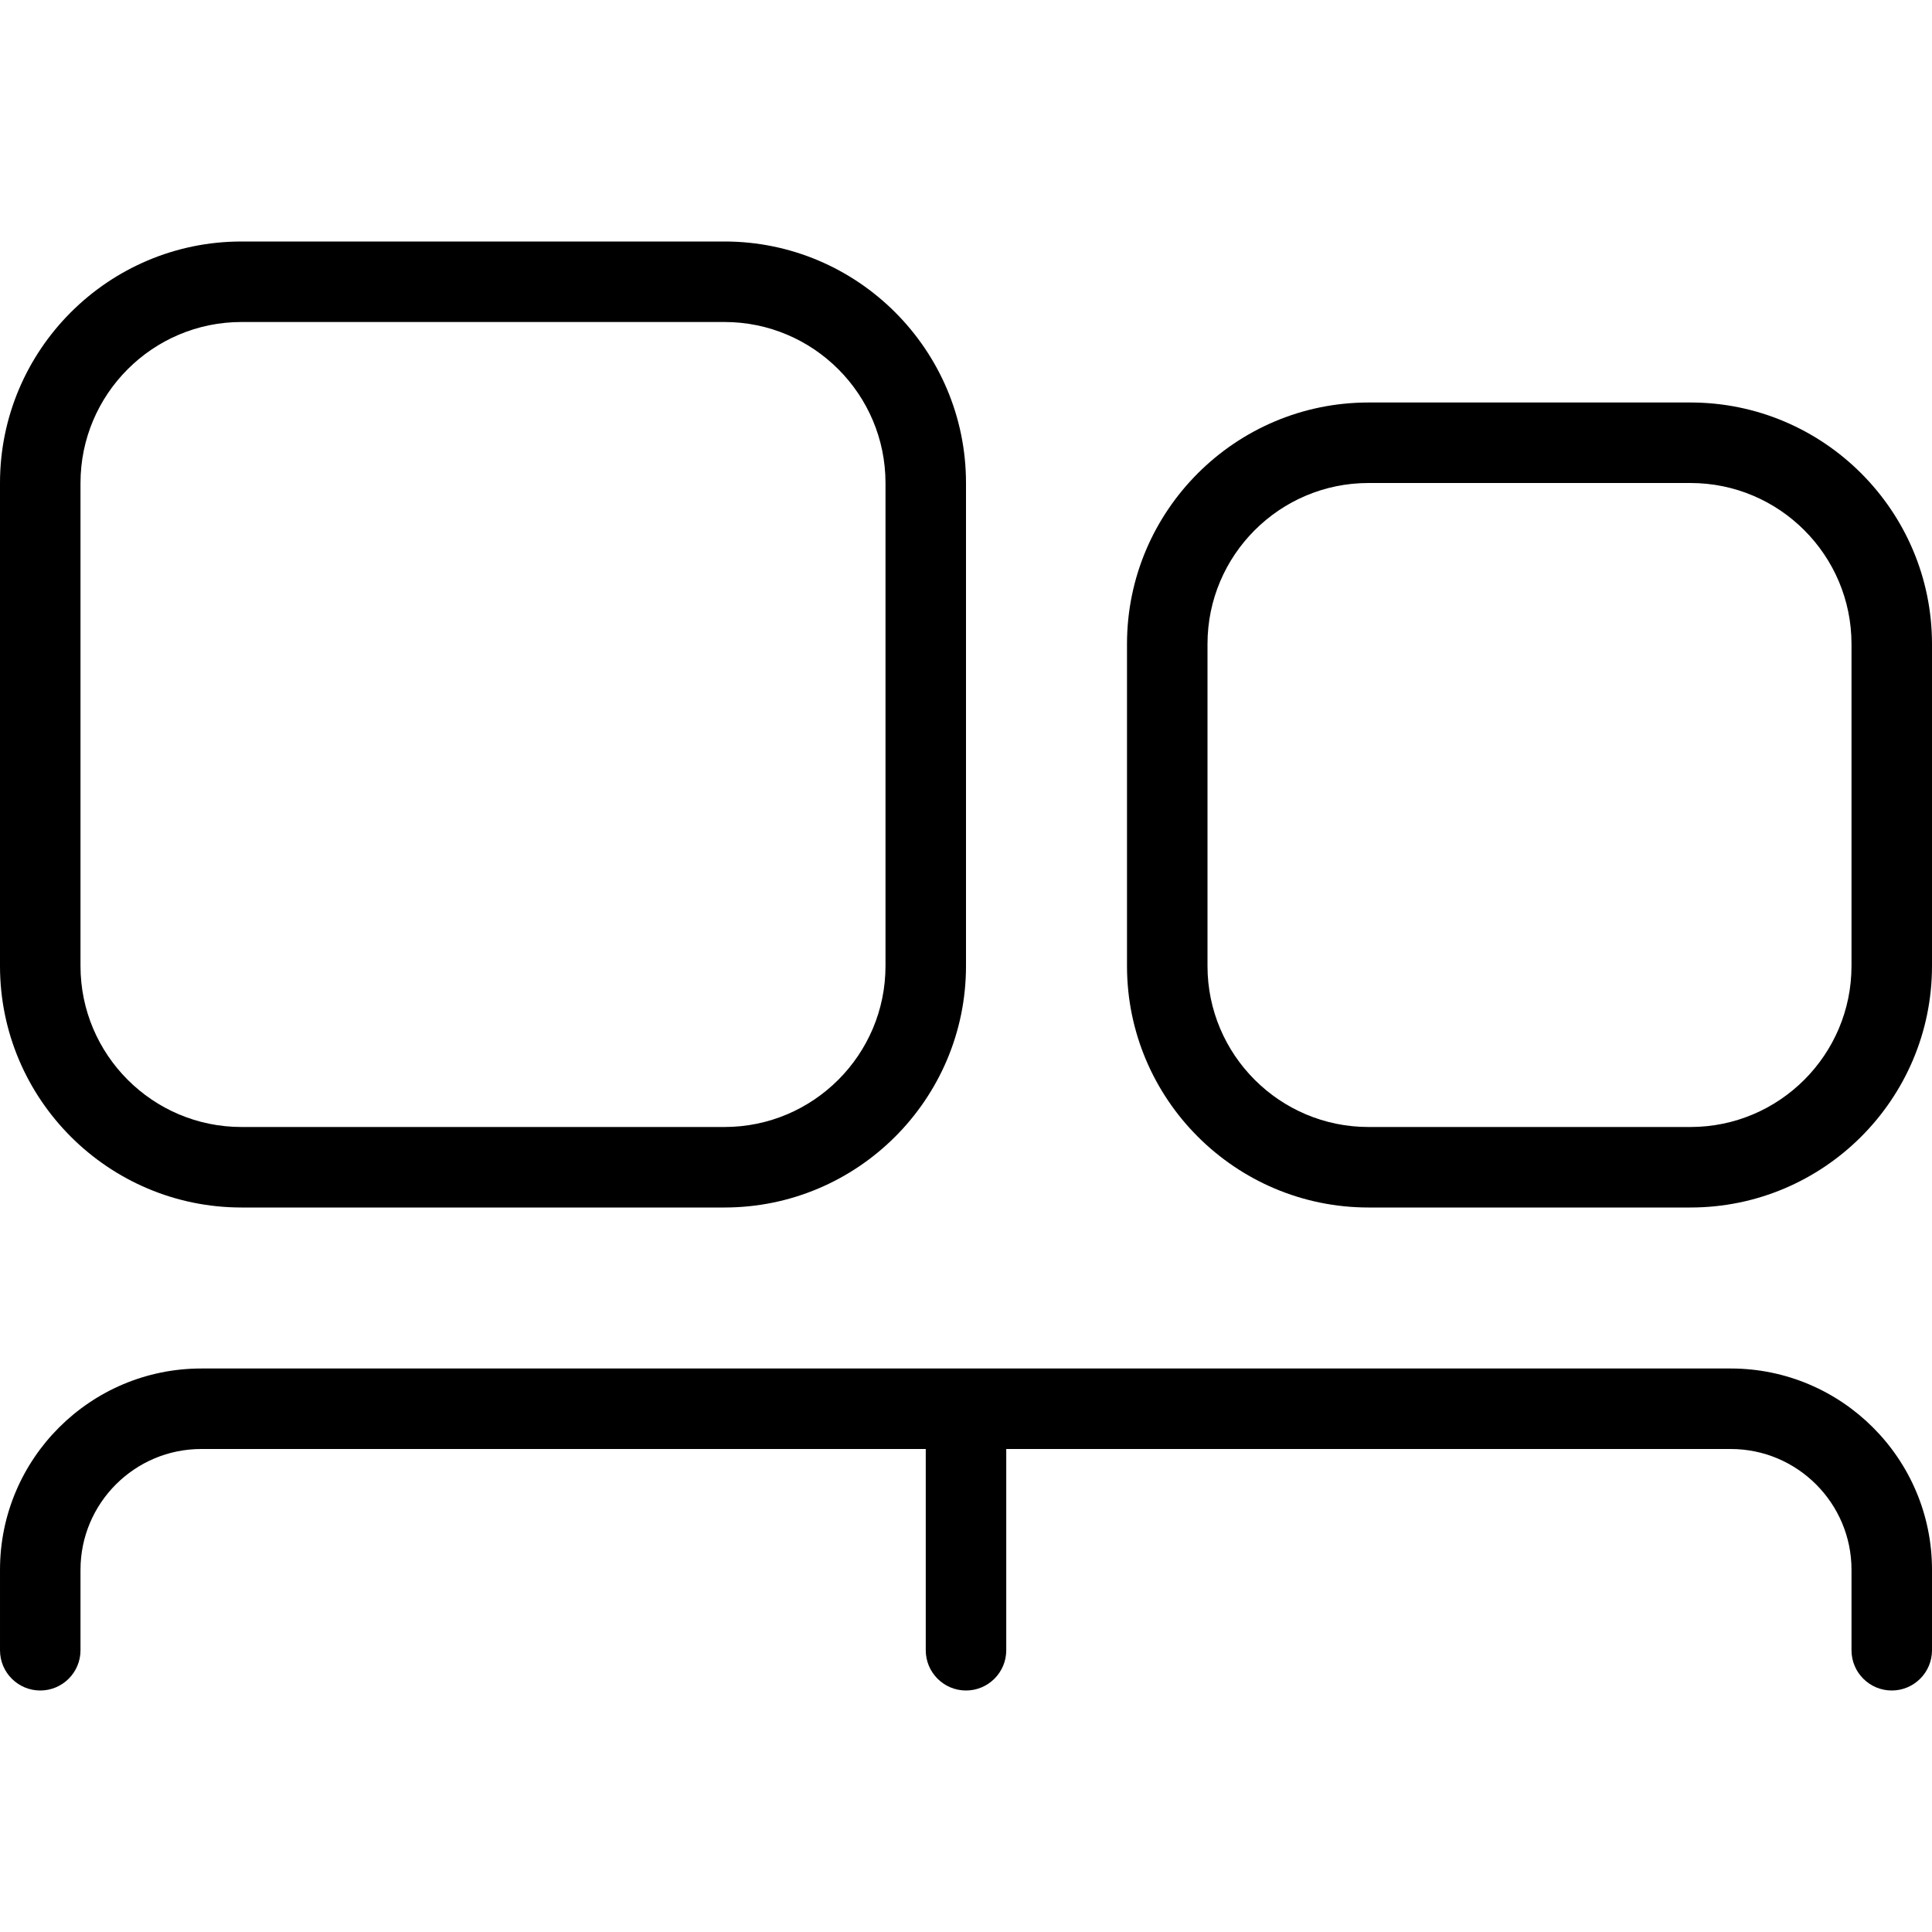 <?xml version="1.0" encoding="UTF-8"?>
<svg xmlns="http://www.w3.org/2000/svg" id="Layer_1" data-name="Layer 1" viewBox="0 0 24 24">
  <path d="m24,19.5v1c0,.276-.224.5-.5.5s-.5-.224-.5-.5v-1c0-.827-.673-1.5-1.5-1.5h-9v2.5c0,.276-.224.5-.5.5s-.5-.224-.5-.5v-2.5H2.5c-.827,0-1.5.673-1.5,1.5v1c0,.276-.224.5-.5.5s-.5-.224-.5-.5v-1c0-1.379,1.122-2.5,2.5-2.5h19c1.379,0,2.5,1.121,2.5,2.5ZM0,12v-6c0-1.654,1.346-3,3-3h6c1.654,0,3,1.346,3,3v6c0,1.654-1.346,3-3,3H3c-1.654,0-3-1.346-3-3Zm1,0c0,1.103.897,2,2,2h6c1.103,0,2-.897,2-2v-6c0-1.103-.897-2-2-2H3c-1.103,0-2,.897-2,2v6Zm23-4v4c0,1.654-1.346,3-3,3h-4c-1.654,0-3-1.346-3-3v-4c0-1.654,1.346-3,3-3h4c1.654,0,3,1.346,3,3Zm-1,0c0-1.103-.897-2-2-2h-4c-1.103,0-2,.897-2,2v4c0,1.103.897,2,2,2h4c1.103,0,2-.897,2-2v-4Z"/>
</svg>
